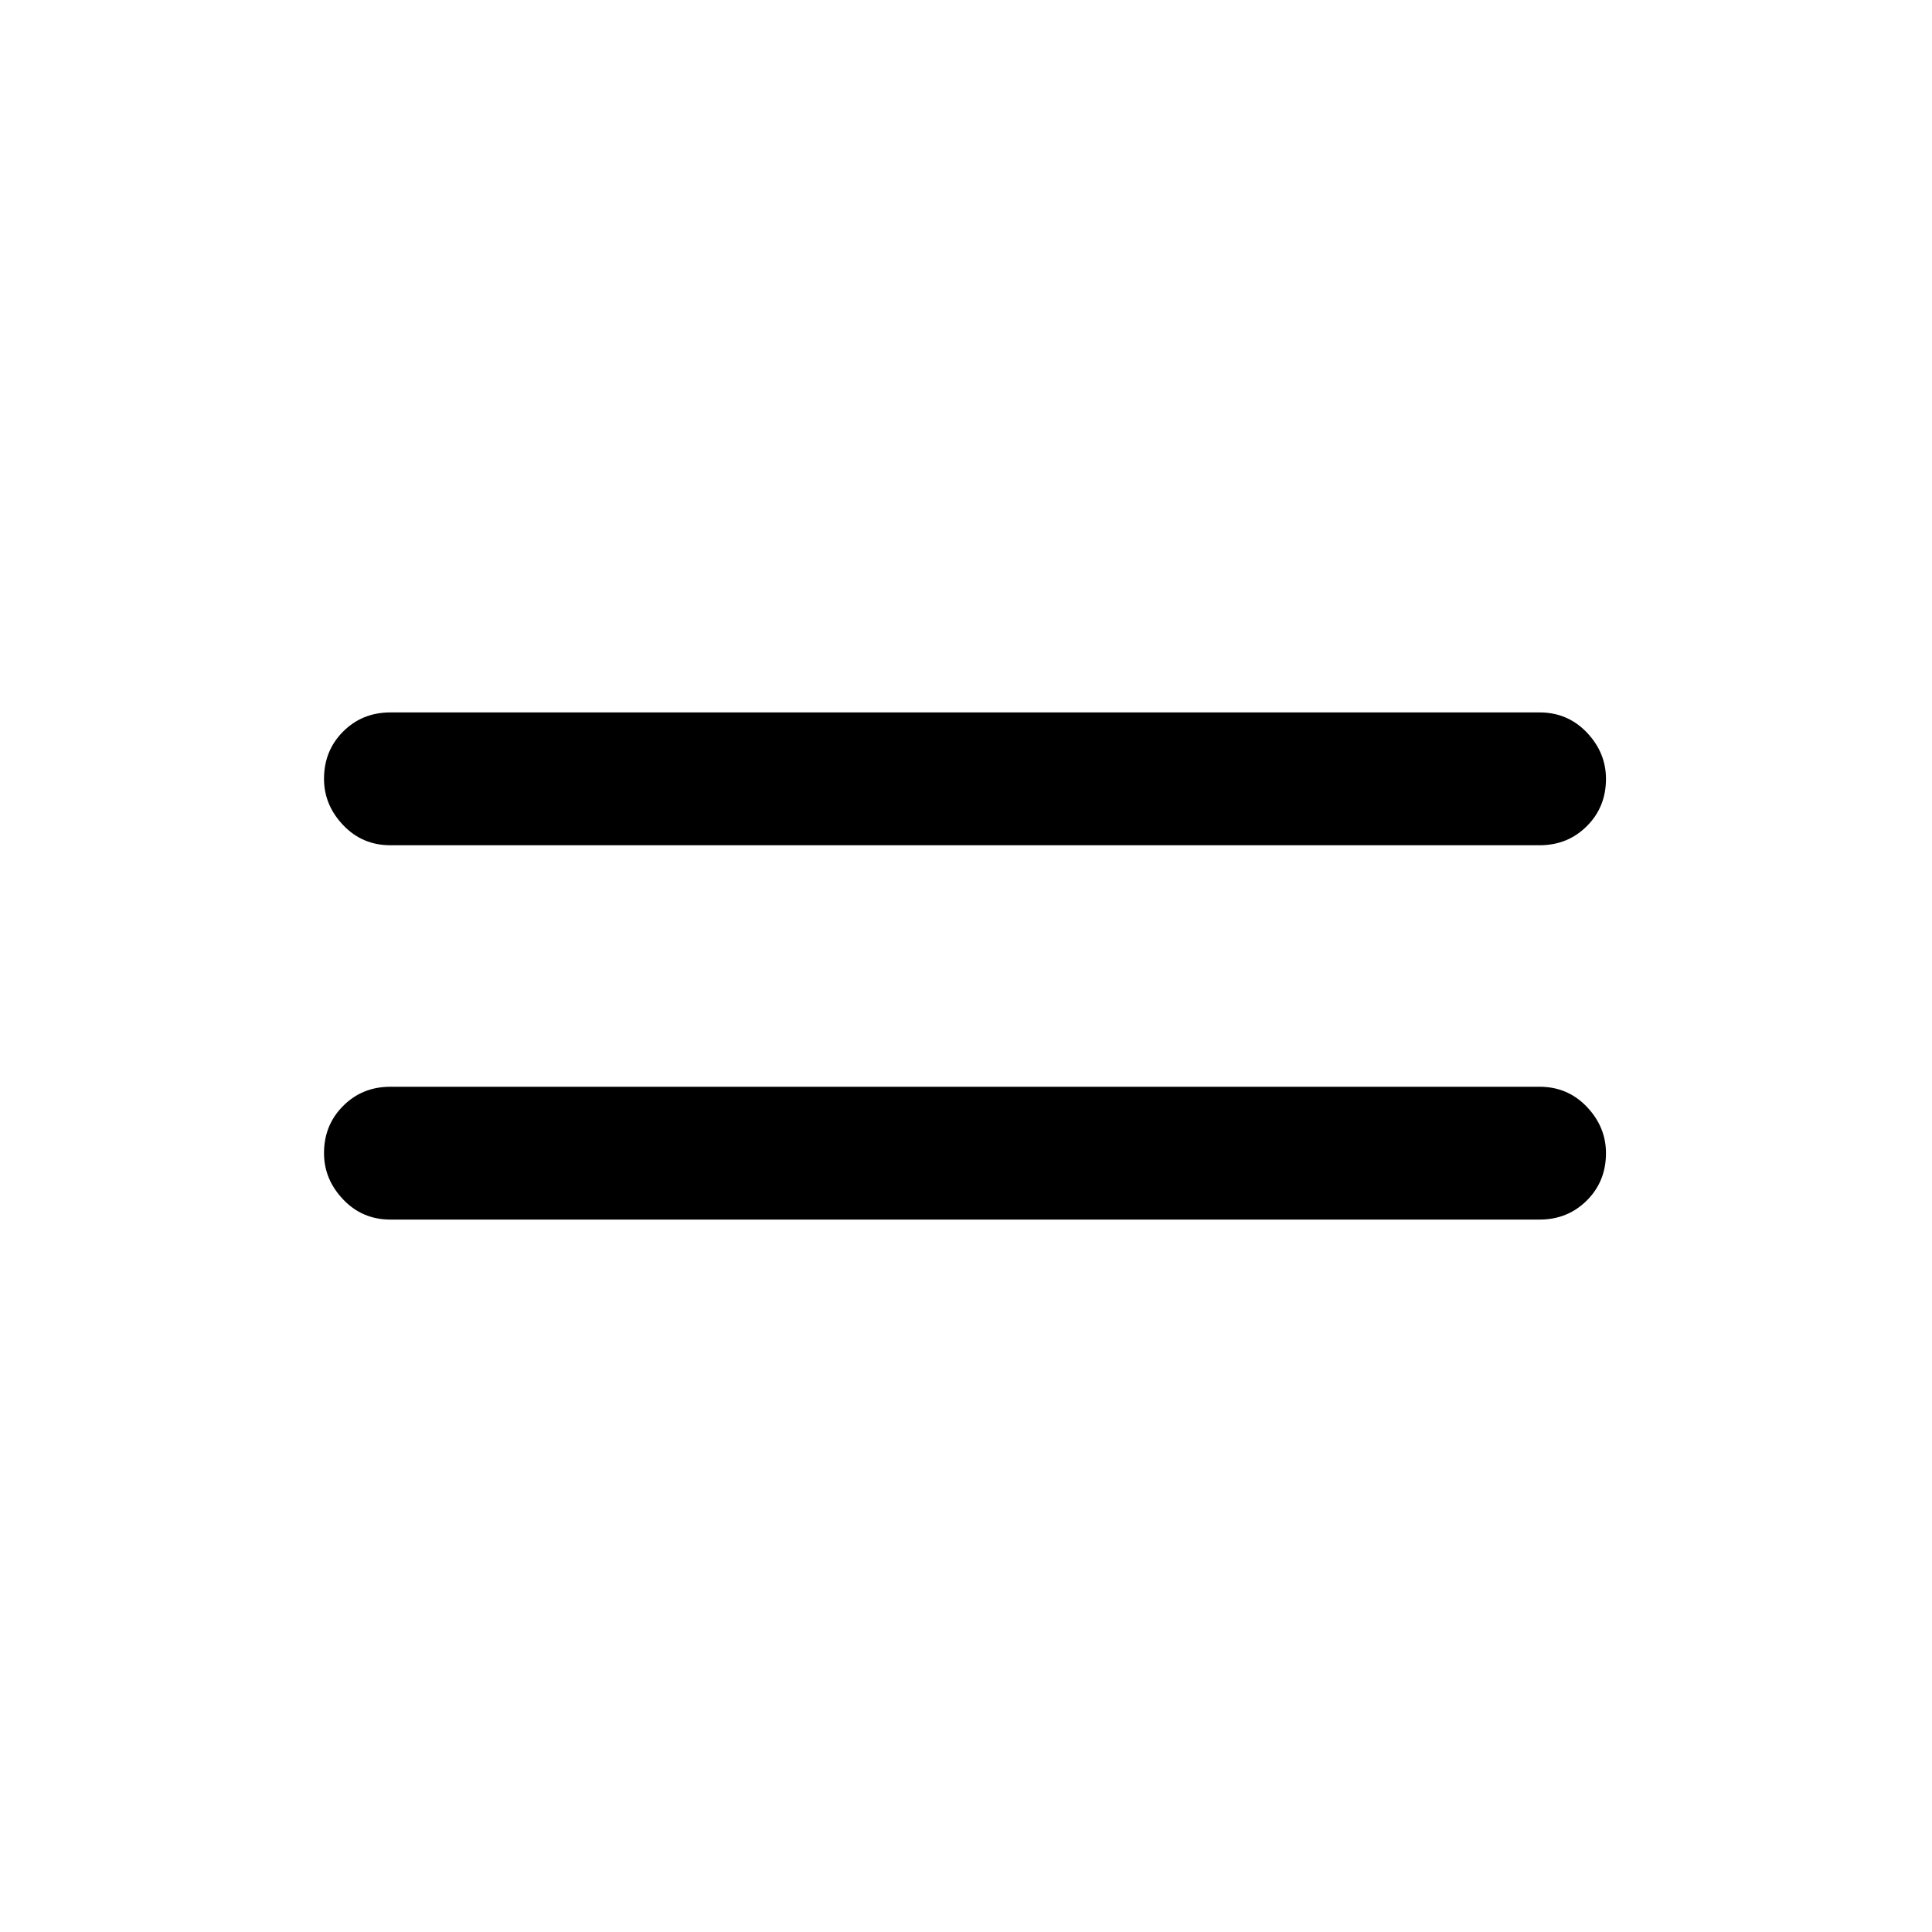 <svg xmlns="http://www.w3.org/2000/svg" height="24" width="24"><path d="M4.85 10.5Q4.5 10.5 4.263 10.25Q4.025 10 4.025 9.675Q4.025 9.325 4.263 9.087Q4.5 8.85 4.85 8.85H19.125Q19.475 8.85 19.713 9.1Q19.95 9.35 19.95 9.675Q19.95 10.025 19.713 10.262Q19.475 10.5 19.125 10.5ZM4.85 15.15Q4.5 15.15 4.263 14.9Q4.025 14.65 4.025 14.325Q4.025 13.975 4.263 13.738Q4.5 13.5 4.85 13.5H19.125Q19.475 13.5 19.713 13.75Q19.95 14 19.95 14.325Q19.95 14.675 19.713 14.912Q19.475 15.15 19.125 15.15Z"/></svg>